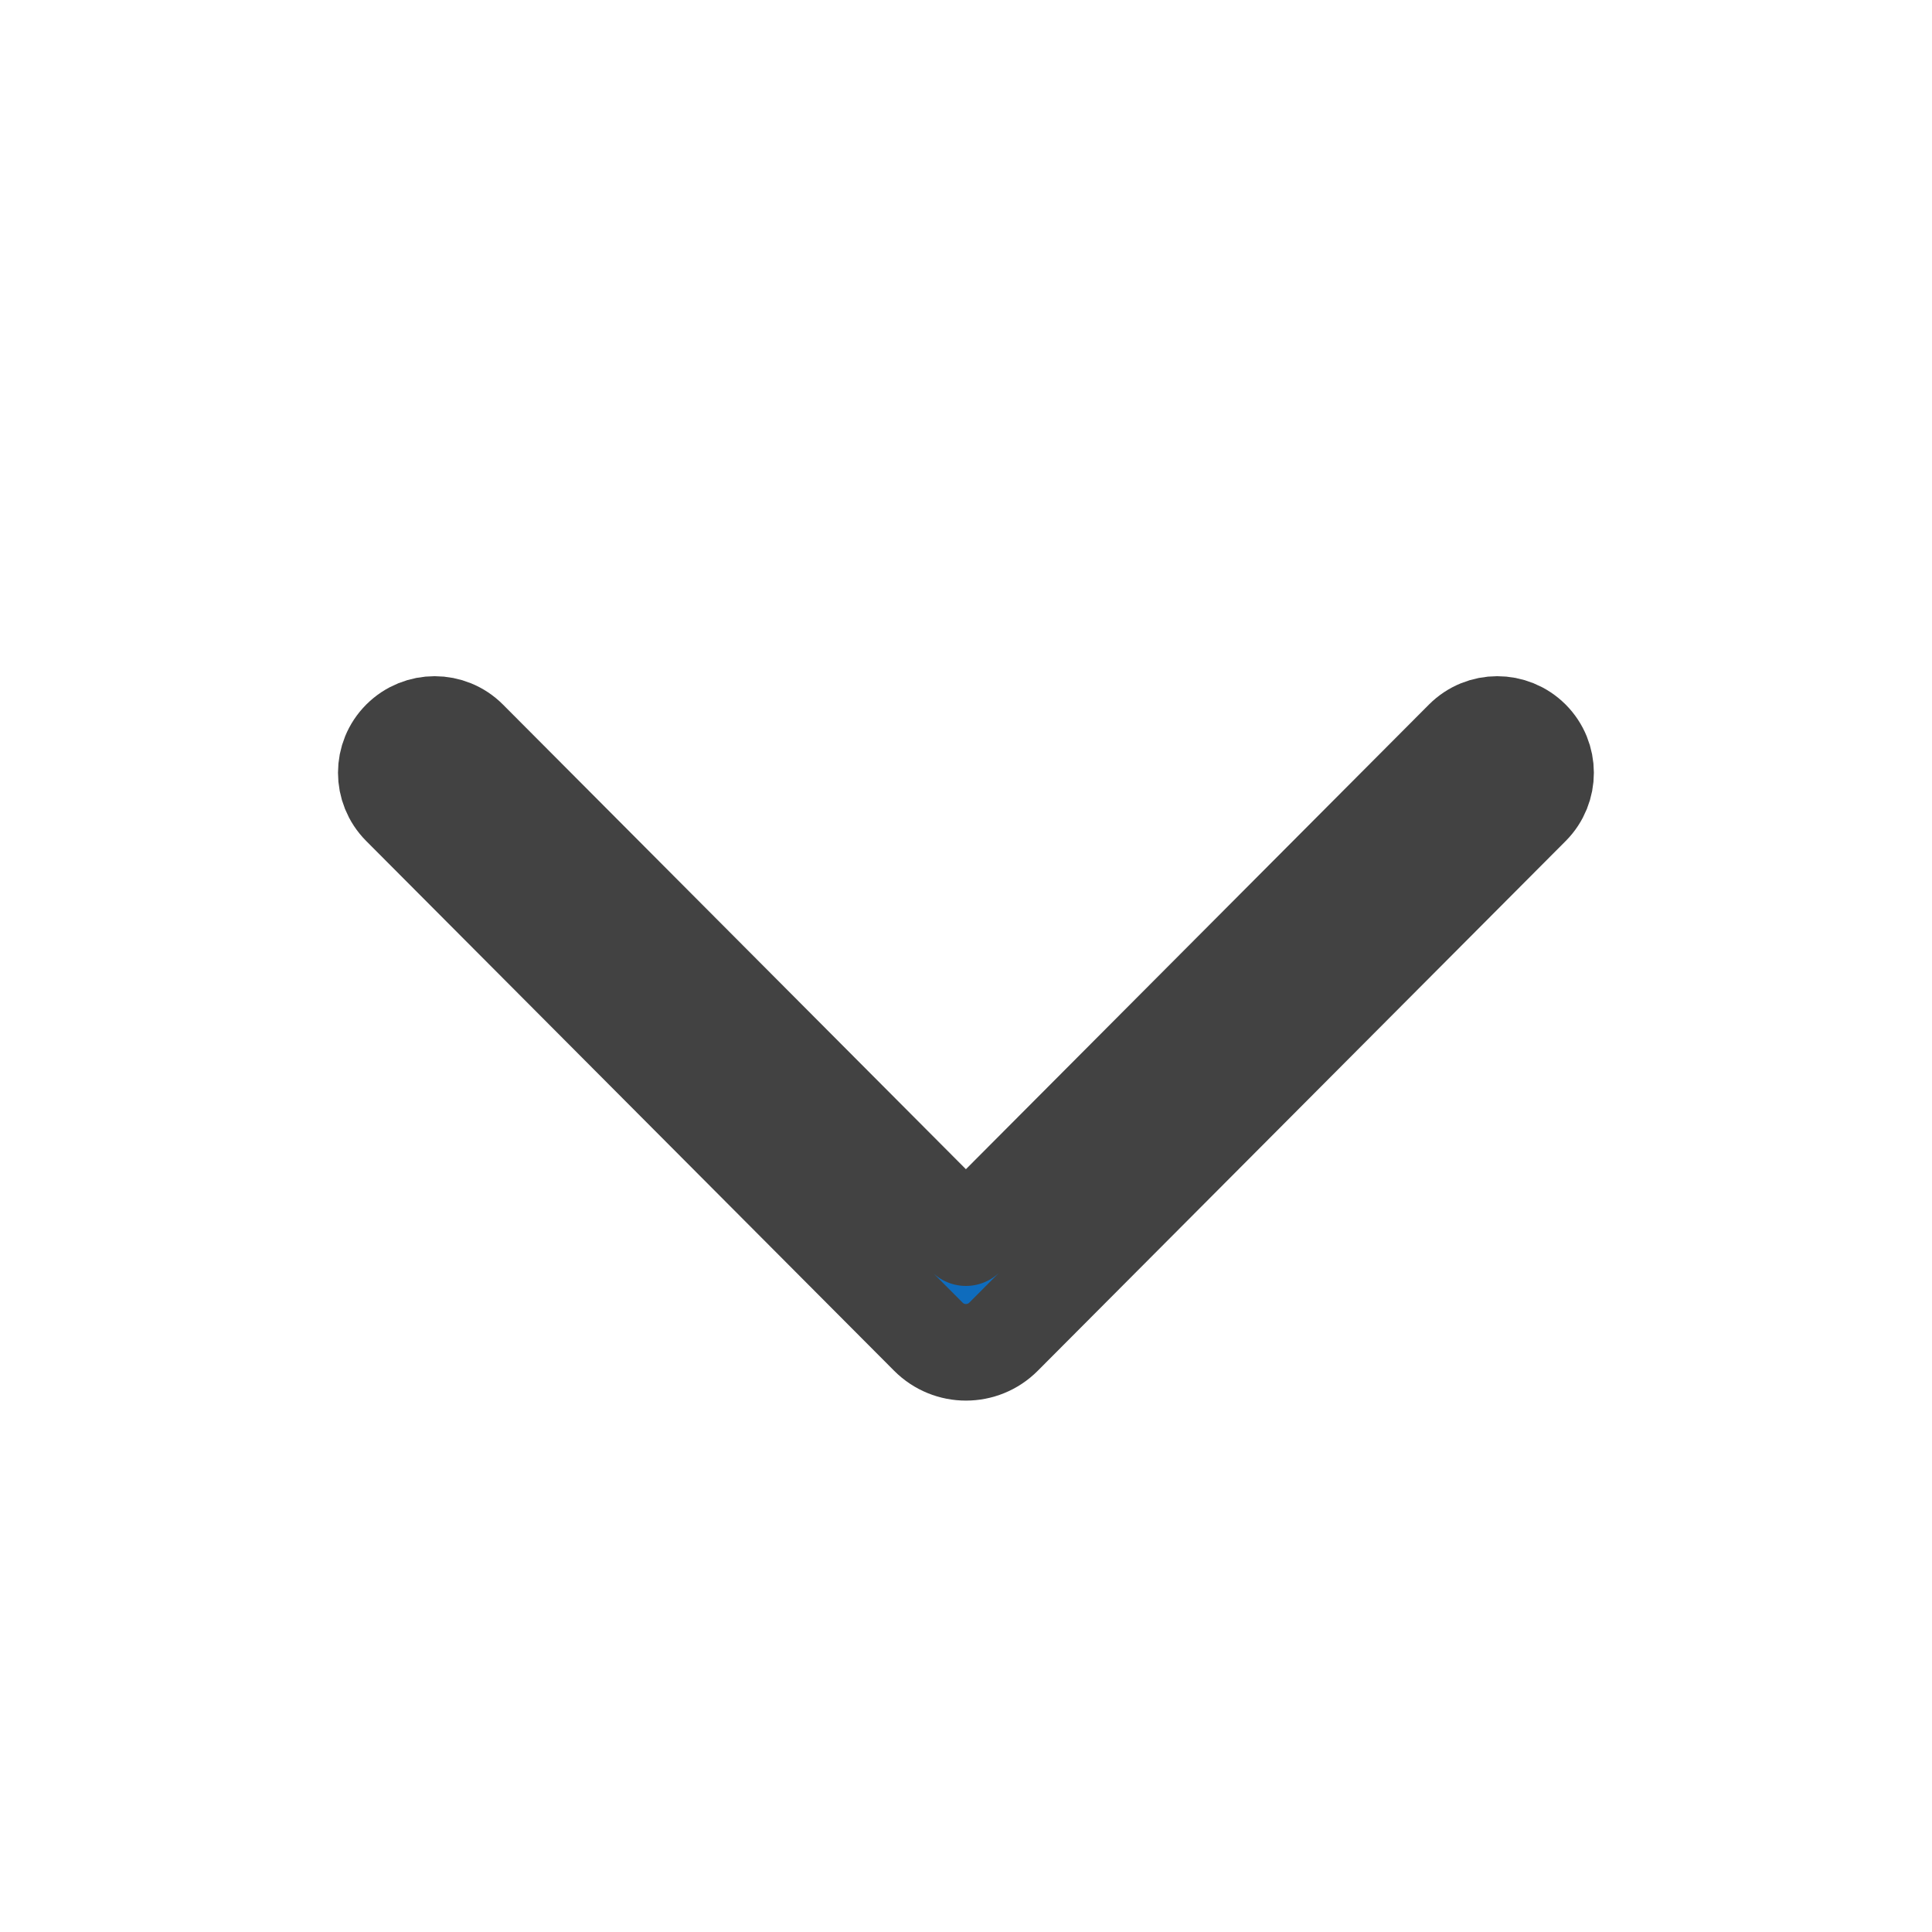 <svg width="20" height="20" viewBox="0 0 20 20" fill="none" xmlns="http://www.w3.org/2000/svg">
<g id="Icon (20X20)">
<path id="Shape" d="M15.853 7.646C16.048 7.841 16.049 8.157 15.854 8.353L10.389 13.837C10.174 14.053 9.825 14.053 9.61 13.837L4.145 8.353C3.95 8.157 3.95 7.841 4.146 7.646C4.342 7.451 4.658 7.451 4.853 7.647L9.999 12.812L15.146 7.647C15.341 7.451 15.657 7.451 15.853 7.646Z" fill="#0F6CBD" stroke="#424242" stroke-linecap="round" stroke-linejoin="round"/>
</g>
</svg>
